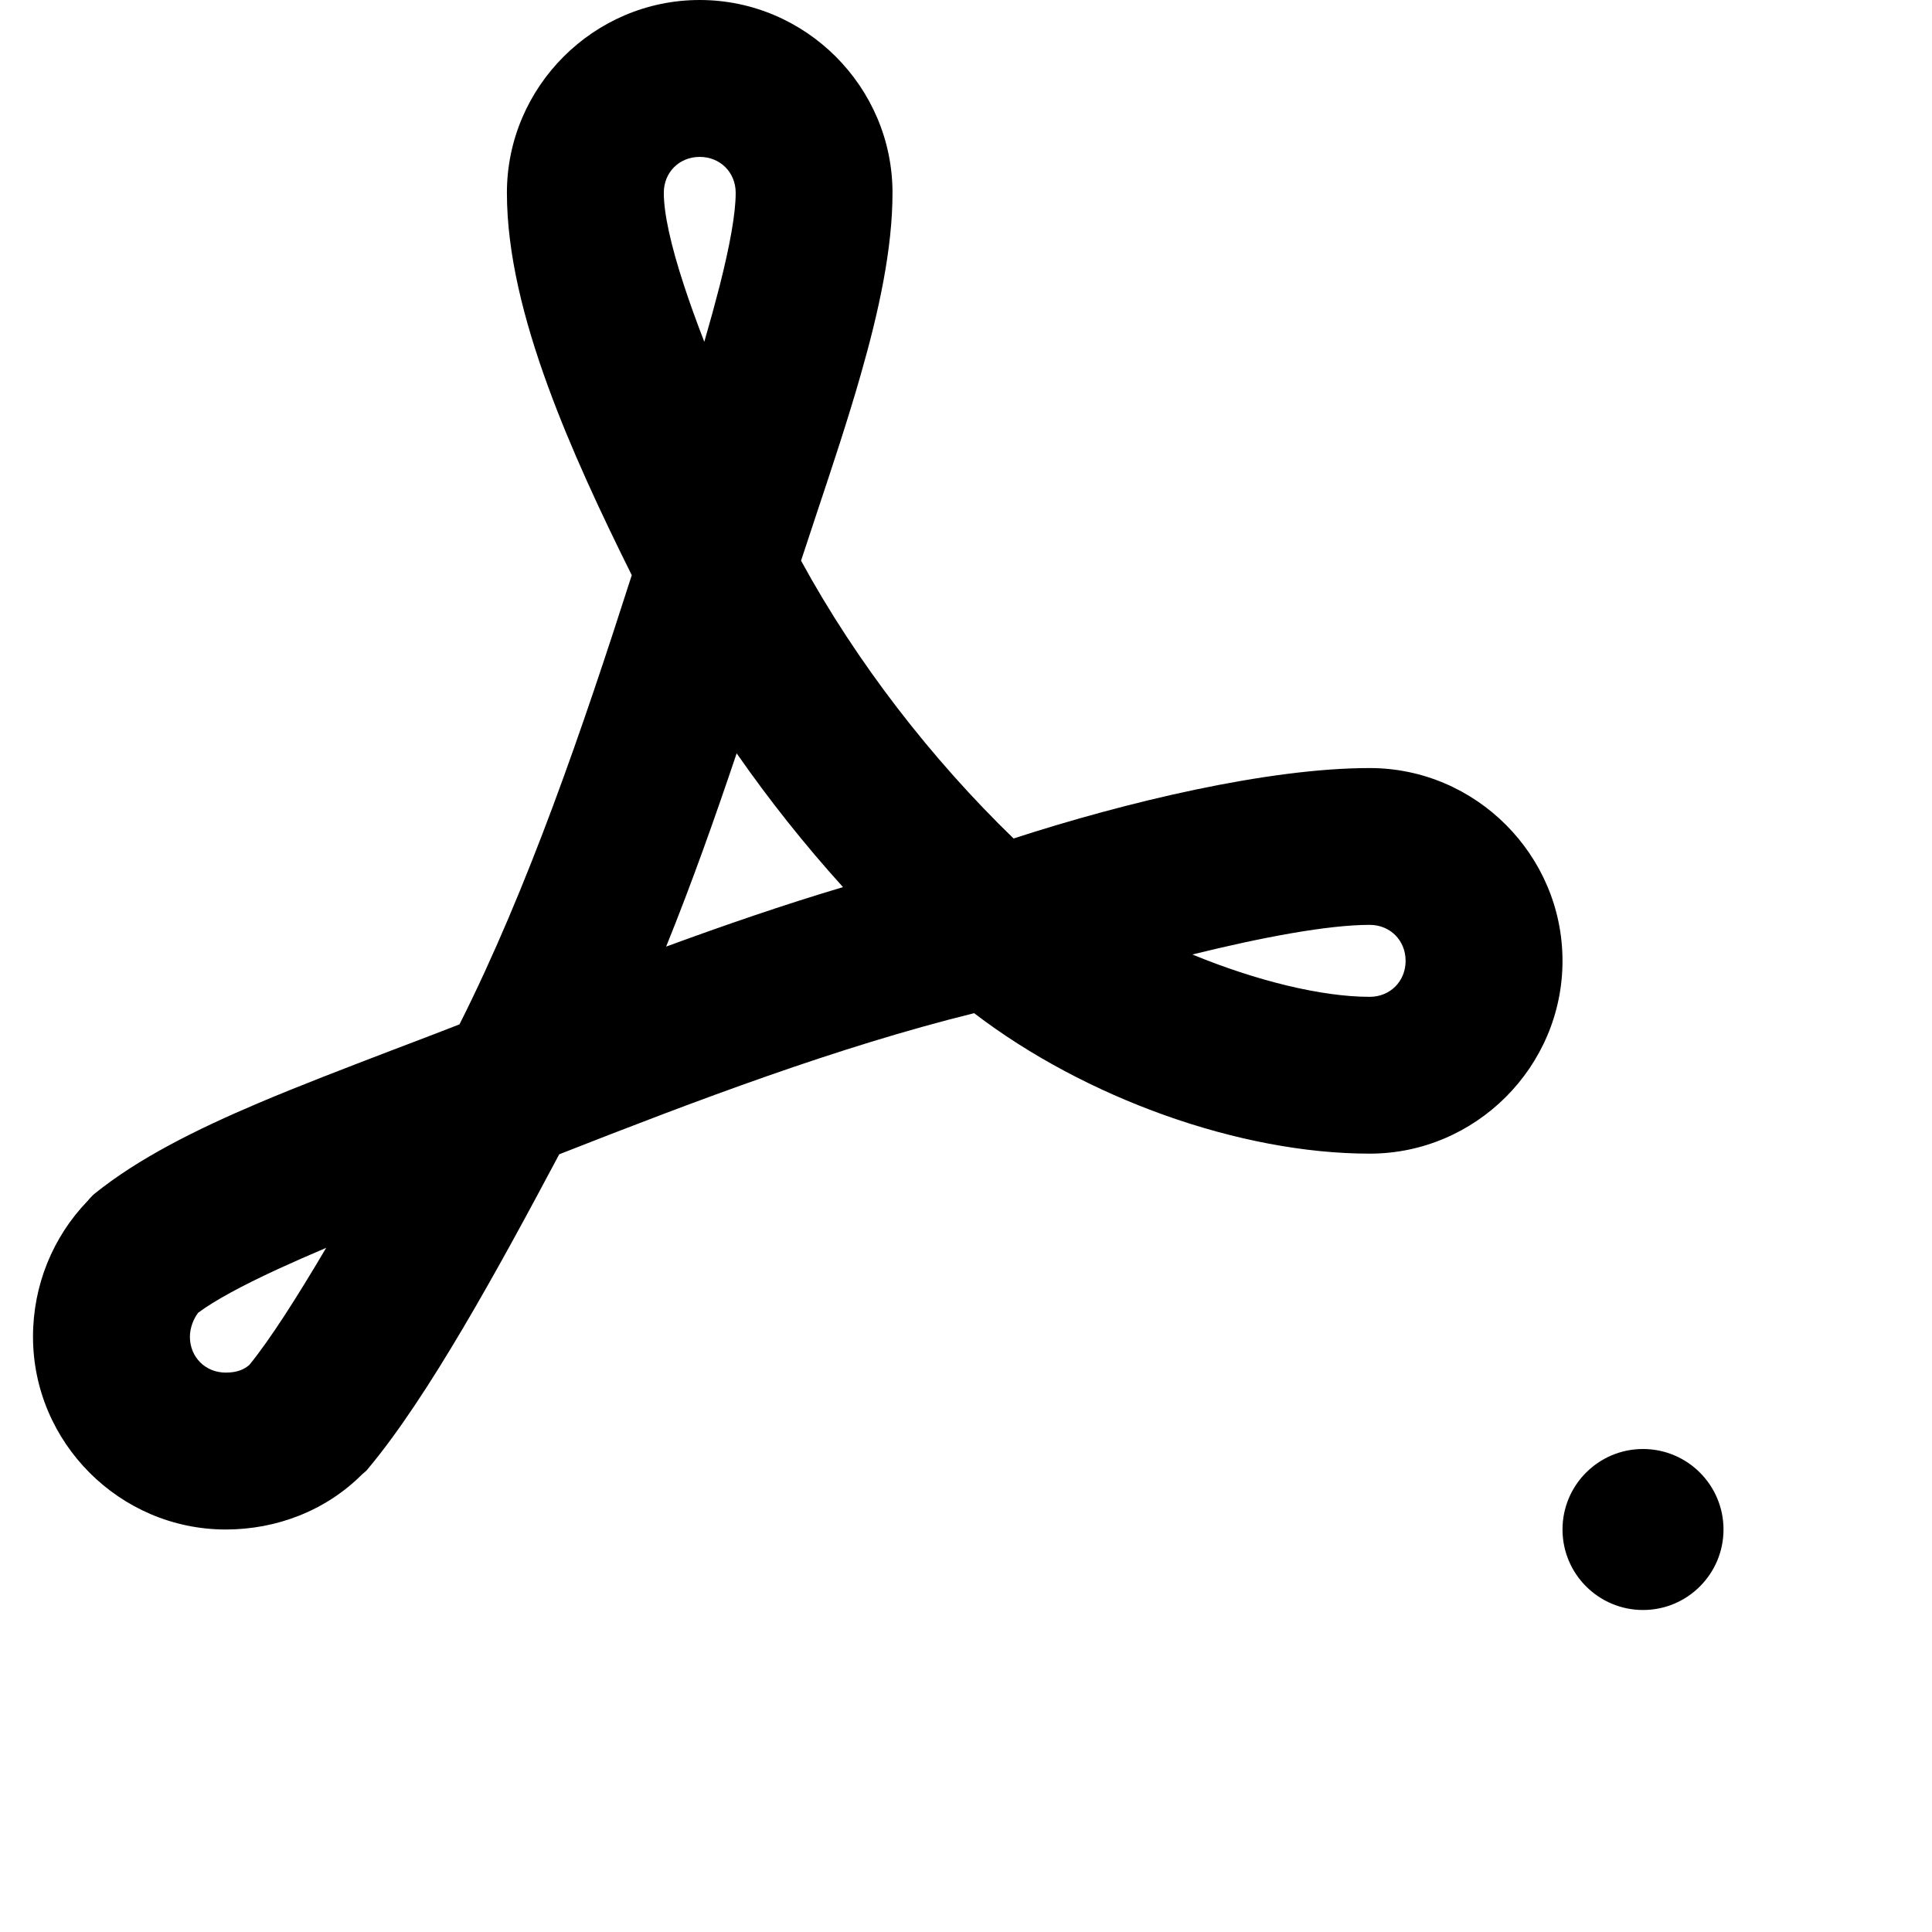 <svg width="24" height="24" viewBox="0 0 24 24" xmlns="http://www.w3.org/2000/svg"><path d="M20.41,18 C20.962,18 21.41,18.448 21.41,19 C21.41,19.552 20.962,20 20.41,20 C19.858,20 19.41,19.552 19.41,19 C19.41,18.448 19.858,18 20.41,18 Z M8.692,0 C10.008,0 11.087,1.079 11.087,2.395 C11.087,3.091 10.918,3.867 10.691,4.659 C10.533,5.213 10.34,5.793 10.147,6.372 C10.081,6.57 10.015,6.769 9.951,6.965 C10.643,8.234 11.575,9.432 12.591,10.416 C13.982,9.964 15.751,9.541 17.015,9.541 C18.331,9.541 19.41,10.62 19.41,11.936 C19.41,13.252 18.331,14.331 17.015,14.331 C15.401,14.331 13.48,13.641 12.101,12.586 C10.406,13.005 8.65,13.67 6.947,14.339 C6.188,15.767 5.321,17.35 4.57,18.247 L4.555,18.265 L4.539,18.28 C4.524,18.294 4.509,18.307 4.495,18.318 C4.044,18.769 3.43,19 2.805,19 C1.489,19 0.41,17.921 0.41,16.605 C0.41,15.966 0.657,15.367 1.084,14.923 C1.102,14.901 1.123,14.878 1.145,14.856 L1.159,14.842 L1.174,14.829 C1.719,14.39 2.429,14.034 3.217,13.7 C3.727,13.484 4.287,13.27 4.871,13.046 C5.146,12.942 5.426,12.835 5.708,12.725 C6.561,11.03 7.241,9.04 7.848,7.145 C7.465,6.375 7.089,5.573 6.805,4.793 C6.505,3.971 6.297,3.149 6.297,2.395 C6.297,1.079 7.376,0 8.692,0 Z M4.052,15.501 C3.836,15.593 3.633,15.682 3.444,15.769 C3.003,15.973 2.668,16.154 2.462,16.307 C2.404,16.382 2.359,16.496 2.359,16.605 C2.359,16.859 2.551,17.051 2.805,17.051 C2.947,17.051 3.034,17.011 3.098,16.955 C3.351,16.645 3.685,16.123 4.052,15.501 Z M17.015,11.489 C16.499,11.489 15.684,11.642 14.812,11.857 C15.598,12.181 16.413,12.383 17.015,12.383 C17.269,12.383 17.461,12.19 17.461,11.936 C17.461,11.682 17.269,11.489 17.015,11.489 Z M9.151,9.358 C8.882,10.157 8.597,10.963 8.275,11.759 C8.997,11.494 9.728,11.242 10.472,11.02 C10.001,10.499 9.558,9.943 9.151,9.358 Z M8.692,1.949 C8.438,1.949 8.246,2.141 8.246,2.395 C8.246,2.653 8.333,3.047 8.498,3.549 C8.57,3.769 8.655,4.003 8.749,4.246 C8.82,4.002 8.884,3.768 8.94,3.55 C9.068,3.045 9.139,2.65 9.139,2.395 C9.139,2.141 8.946,1.949 8.692,1.949 Z"/></svg>